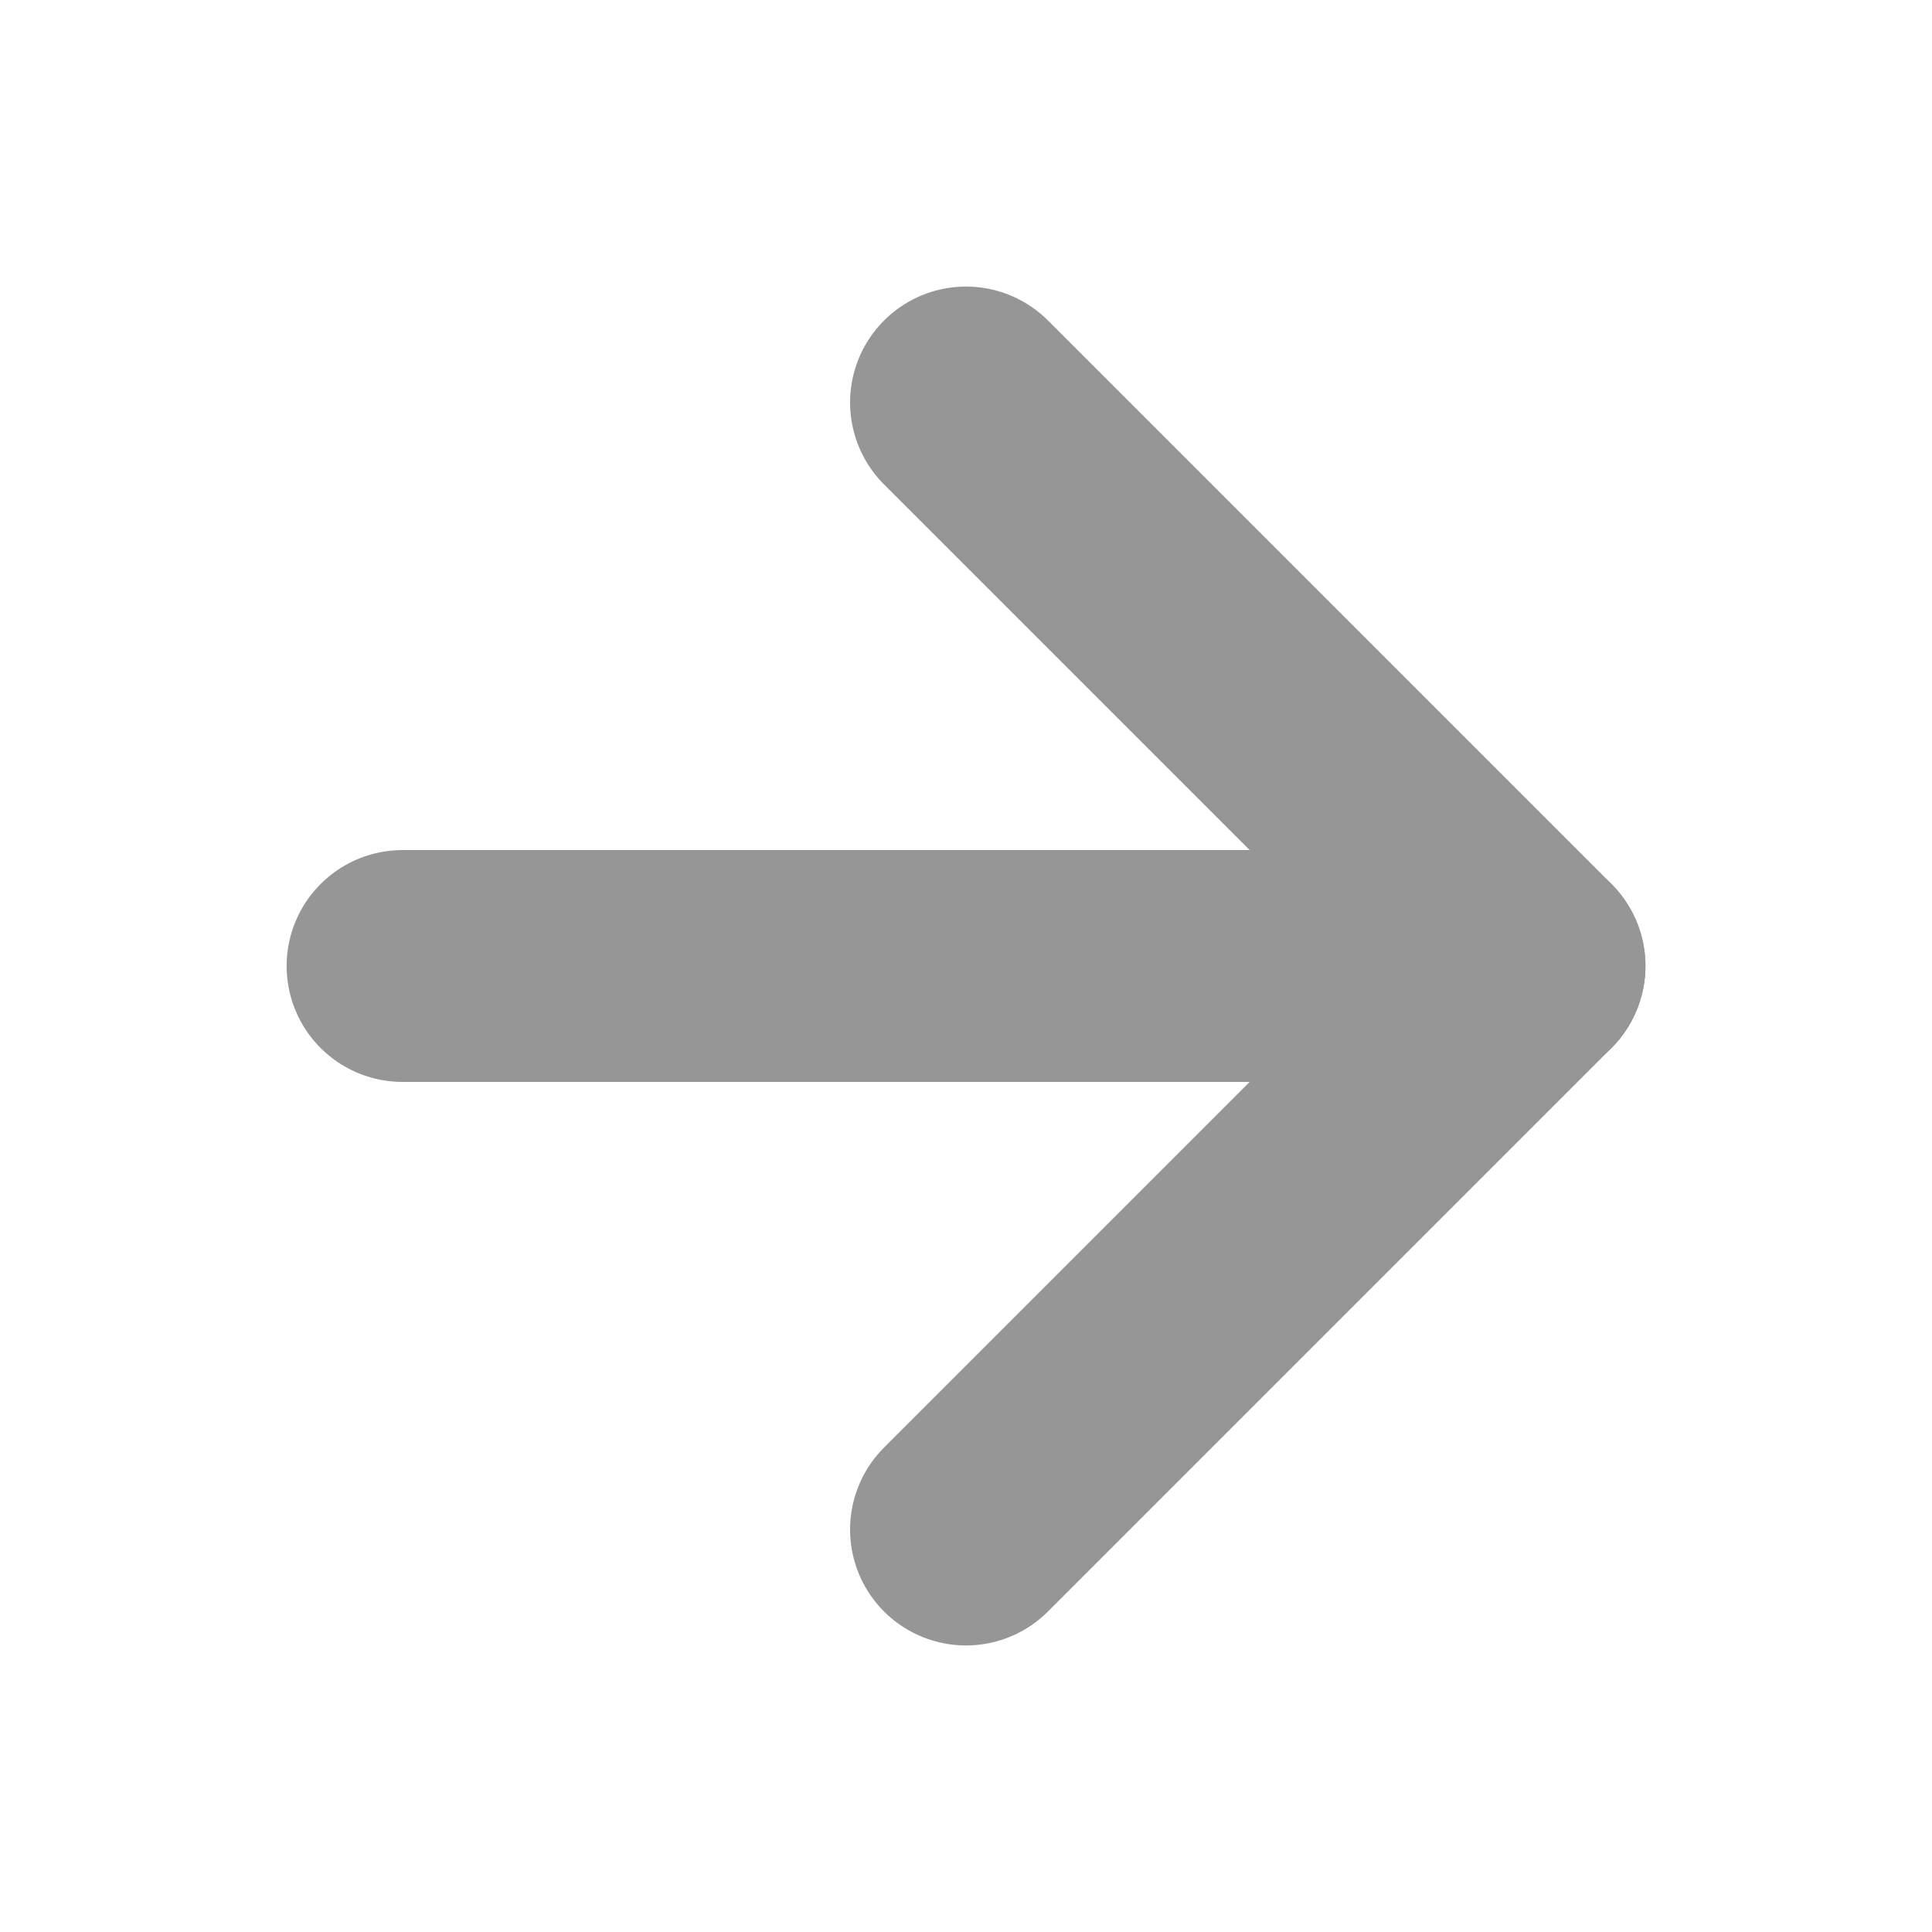 <svg width="25" height="25" viewBox="0 0 25 25" fill="none" xmlns="http://www.w3.org/2000/svg">
<path d="M5.209 12.5L19.792 12.5" stroke="#969696" stroke-width="3" stroke-linecap="round" stroke-linejoin="round"/>
<path d="M12.5 5.208L19.792 12.5L12.5 19.792" stroke="#969696" stroke-width="3" stroke-linecap="round" stroke-linejoin="round"/>
</svg>

